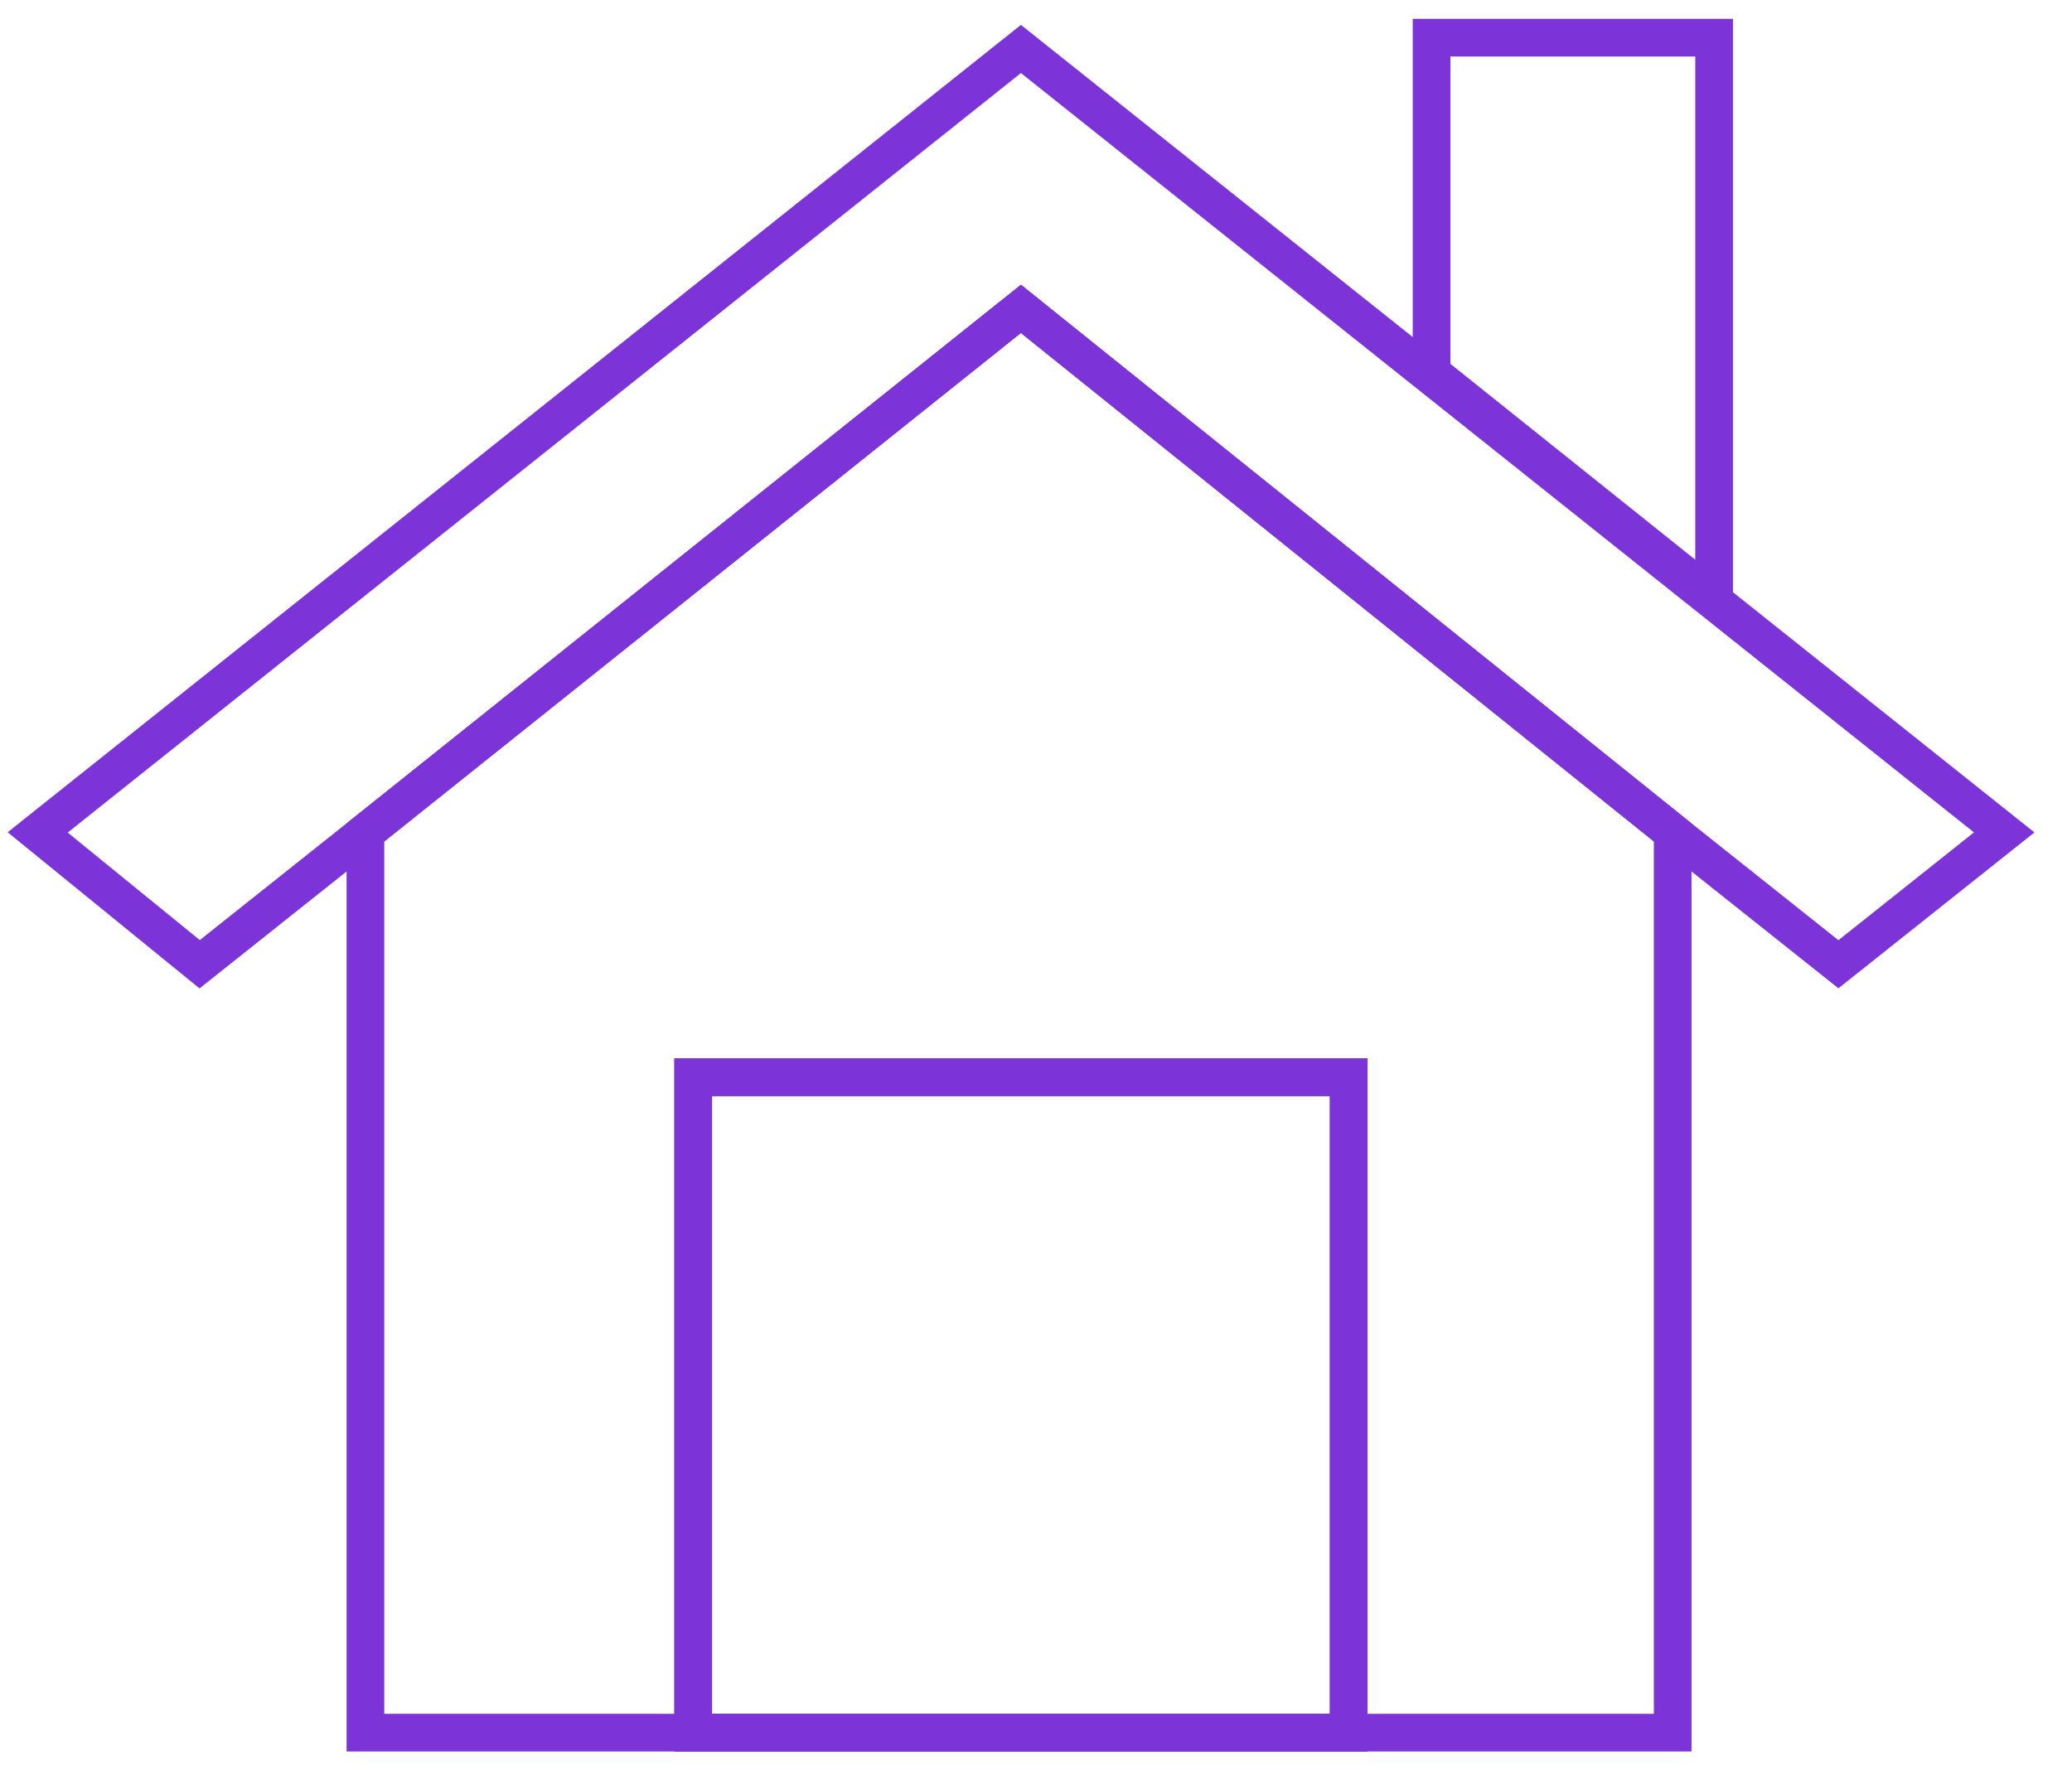 <svg width="55" height="47" viewBox="0 0 55 47" fill="none" xmlns="http://www.w3.org/2000/svg">
	<g clip-path="url(#clip0_1_413)">
		<path d="M35.8 28.6H18.4V46H35.8V28.6Z" stroke="#7C33D8" strokeWidth="2" strokeMiterlimit="10" strokeLinecap="round" strokeLinejoin="round" />
		<path d="M45.5 1H38V9.9L45.5 15.9V1Z" stroke="#7C33D8" strokeWidth="2" strokeMiterlimit="10" strokeLinecap="round" strokeLinejoin="round" />
		<path d="M53.2 22.1L48.8 25.6L44.4 22.1L27.1 8.2L9.7 22.1L5.3 25.6L1 22.1L27.1 1.3L53.2 22.1Z" stroke="#7C33D8" strokeWidth="2" strokeMiterlimit="10" strokeLinecap="round" strokeLinejoin="round" />
		<path d="M35.8 28.6H18.4V46H35.8V28.6Z" stroke="#7C33D8" strokeWidth="2" strokeMiterlimit="10" strokeLinecap="round" strokeLinejoin="round" />
		<path d="M18.4 46H9.7V22.1L27.1 8.2L44.4 22.1V46H35.8H18.4Z" stroke="#7C33D8" strokeWidth="2" strokeMiterlimit="10" strokeLinecap="round" strokeLinejoin="round" />
	</g>
	<defs>
		<clipPath id="clip0_1_413">
			<rect width="54.2" height="47" fill="white" />
		</clipPath>
	</defs>
</svg>
